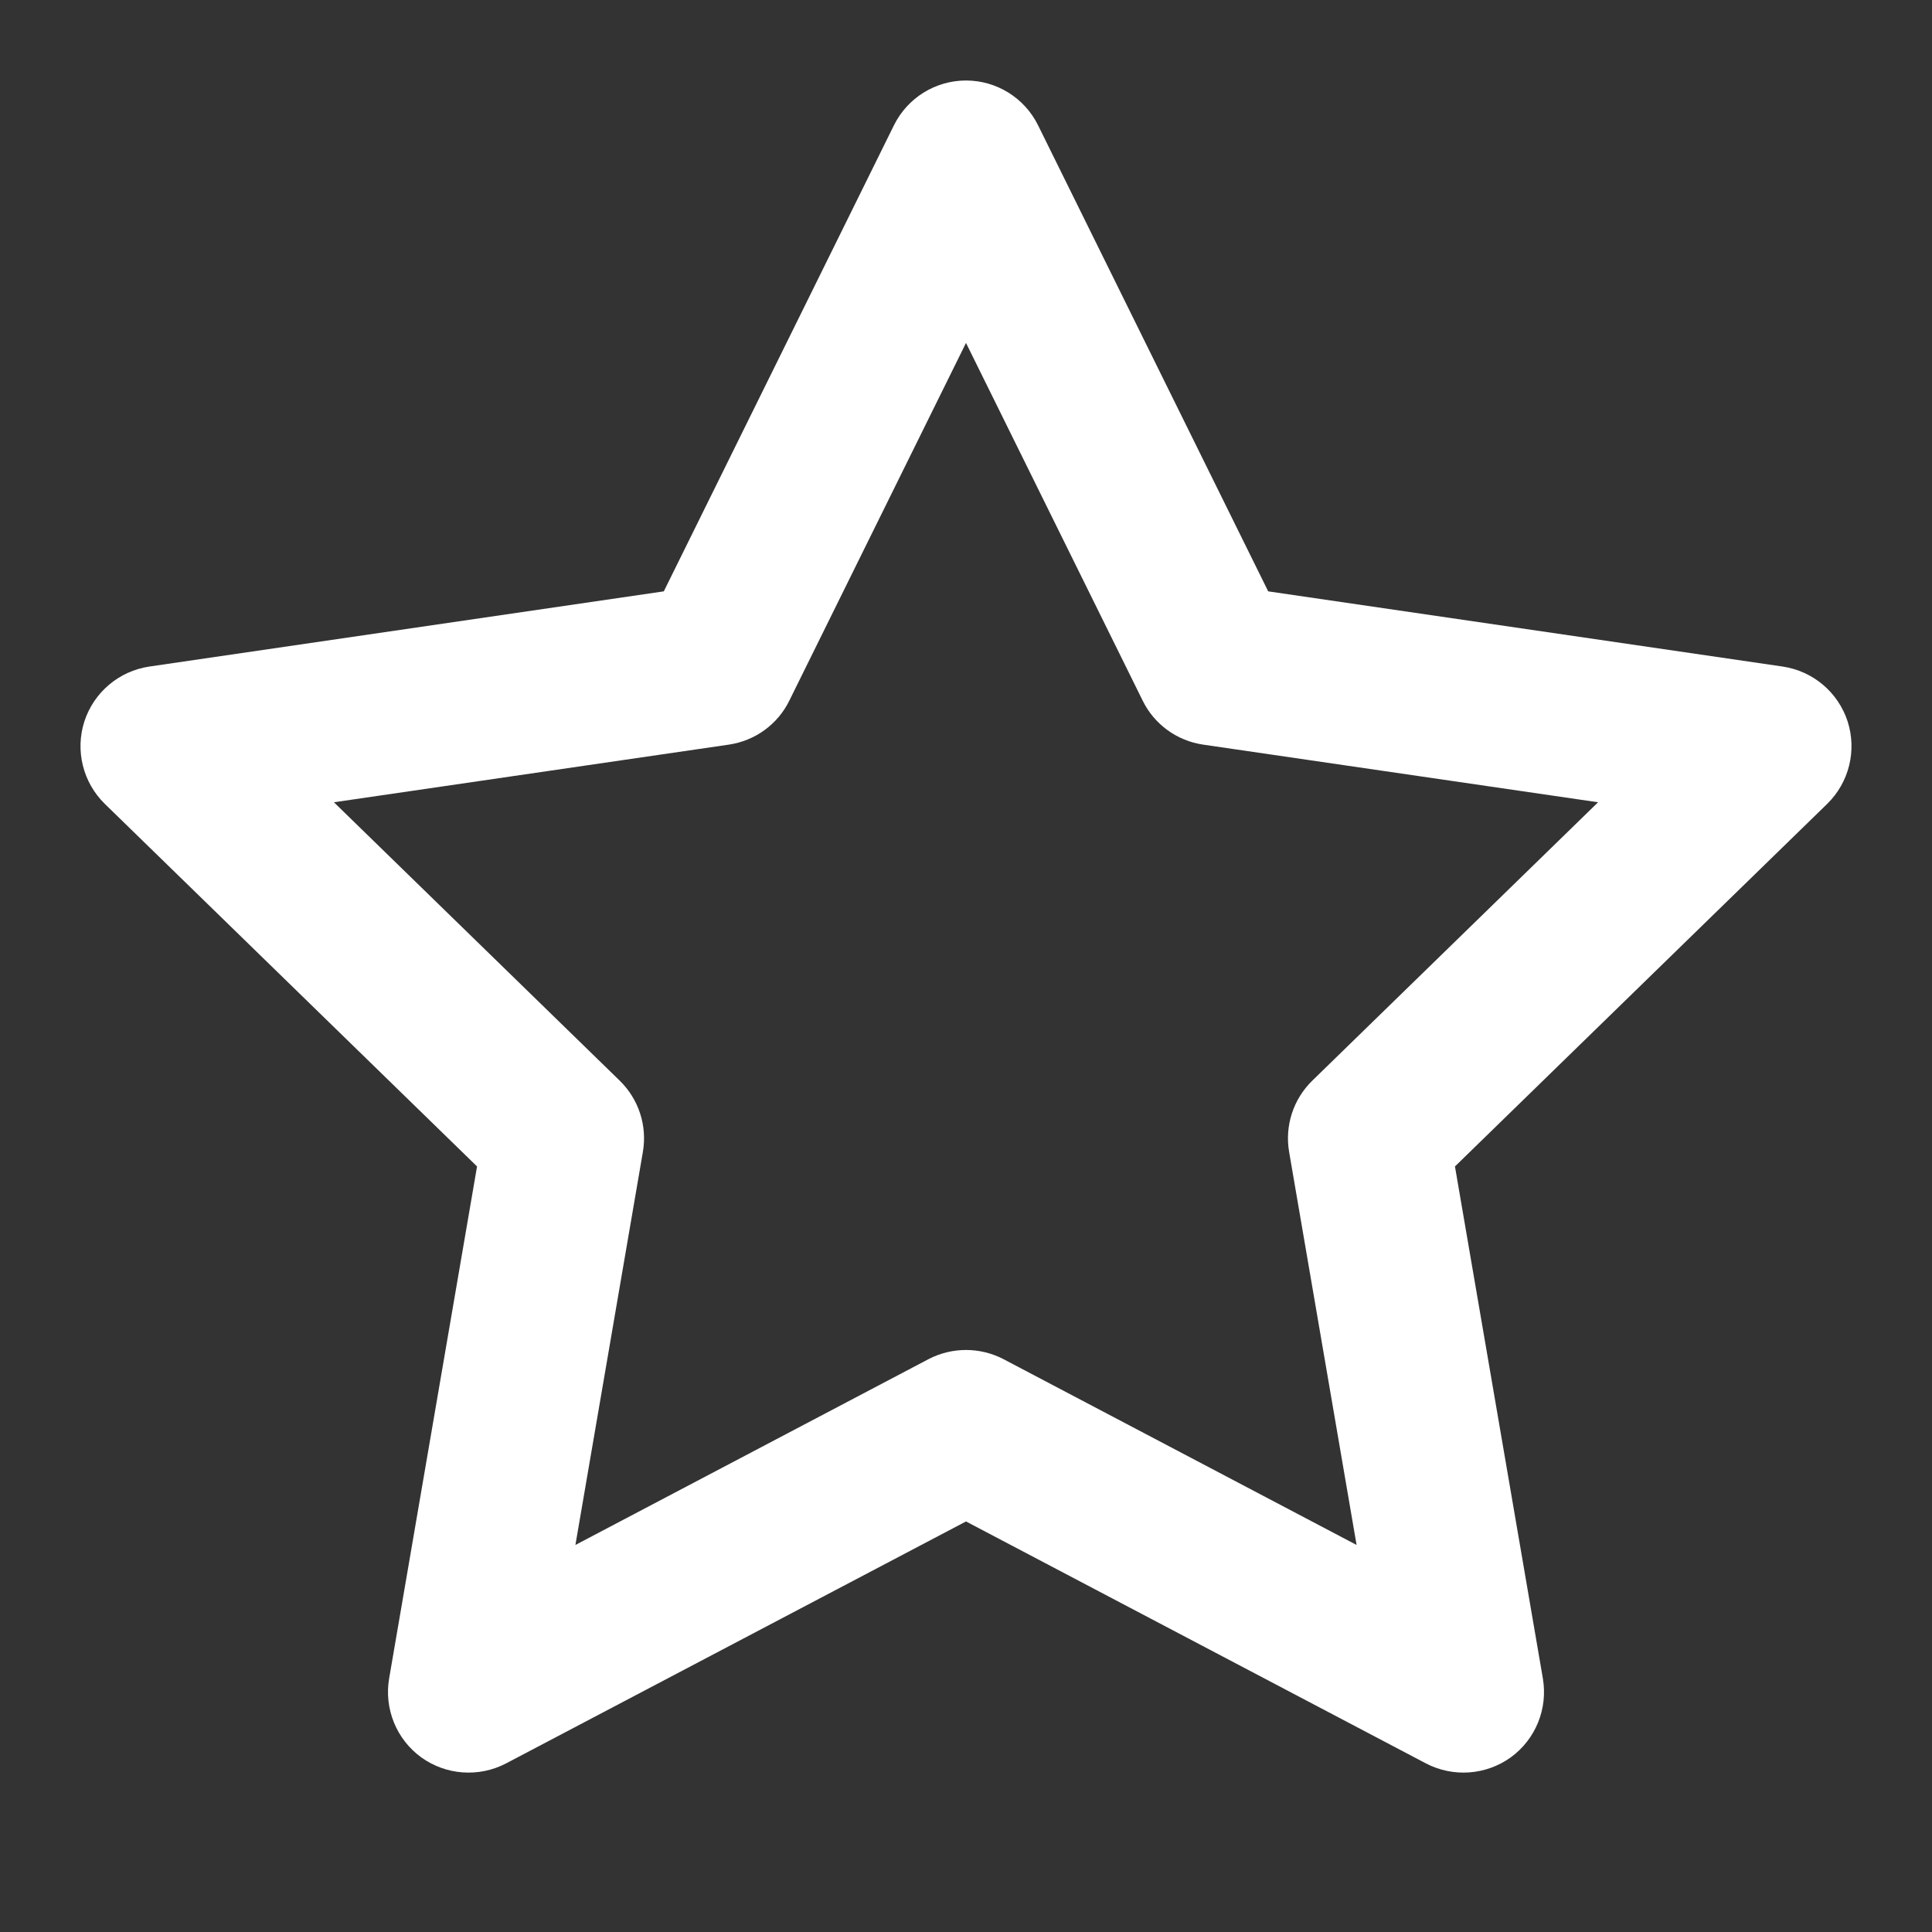 <svg width="12" height="12" viewBox="0 0 12 12" fill="none" xmlns="http://www.w3.org/2000/svg">
<rect x="0" y="0" width="12" height="12" fill="#333333" stroke="none"/>
<path fill-rule="evenodd" clip-rule="evenodd" d="M6 0.5C6.19 0.5 6.364 0.608 6.448 0.779L7.877 3.673L11.072 4.14C11.261 4.168 11.417 4.3 11.476 4.481C11.534 4.662 11.485 4.86 11.349 4.993L9.037 7.245L9.583 10.425C9.615 10.613 9.538 10.803 9.384 10.915C9.23 11.026 9.026 11.041 8.857 10.953L6 9.45L3.143 10.953C2.974 11.041 2.77 11.026 2.616 10.915C2.462 10.803 2.385 10.613 2.417 10.425L2.963 7.245L0.651 4.993C0.515 4.86 0.466 4.662 0.524 4.481C0.583 4.3 0.739 4.168 0.928 4.14L4.123 3.673L5.552 0.779C5.636 0.608 5.81 0.5 6 0.5ZM6 2.13L4.903 4.351C4.831 4.499 4.69 4.601 4.527 4.625L2.074 4.983L3.849 6.712C3.967 6.827 4.021 6.992 3.993 7.155L3.574 9.596L5.767 8.442C5.913 8.366 6.087 8.366 6.233 8.442L8.426 9.596L8.007 7.155C7.979 6.992 8.033 6.827 8.151 6.712L9.926 4.983L7.473 4.625C7.31 4.601 7.169 4.499 7.097 4.351L6 2.13Z" fill="white"/>
</svg>

